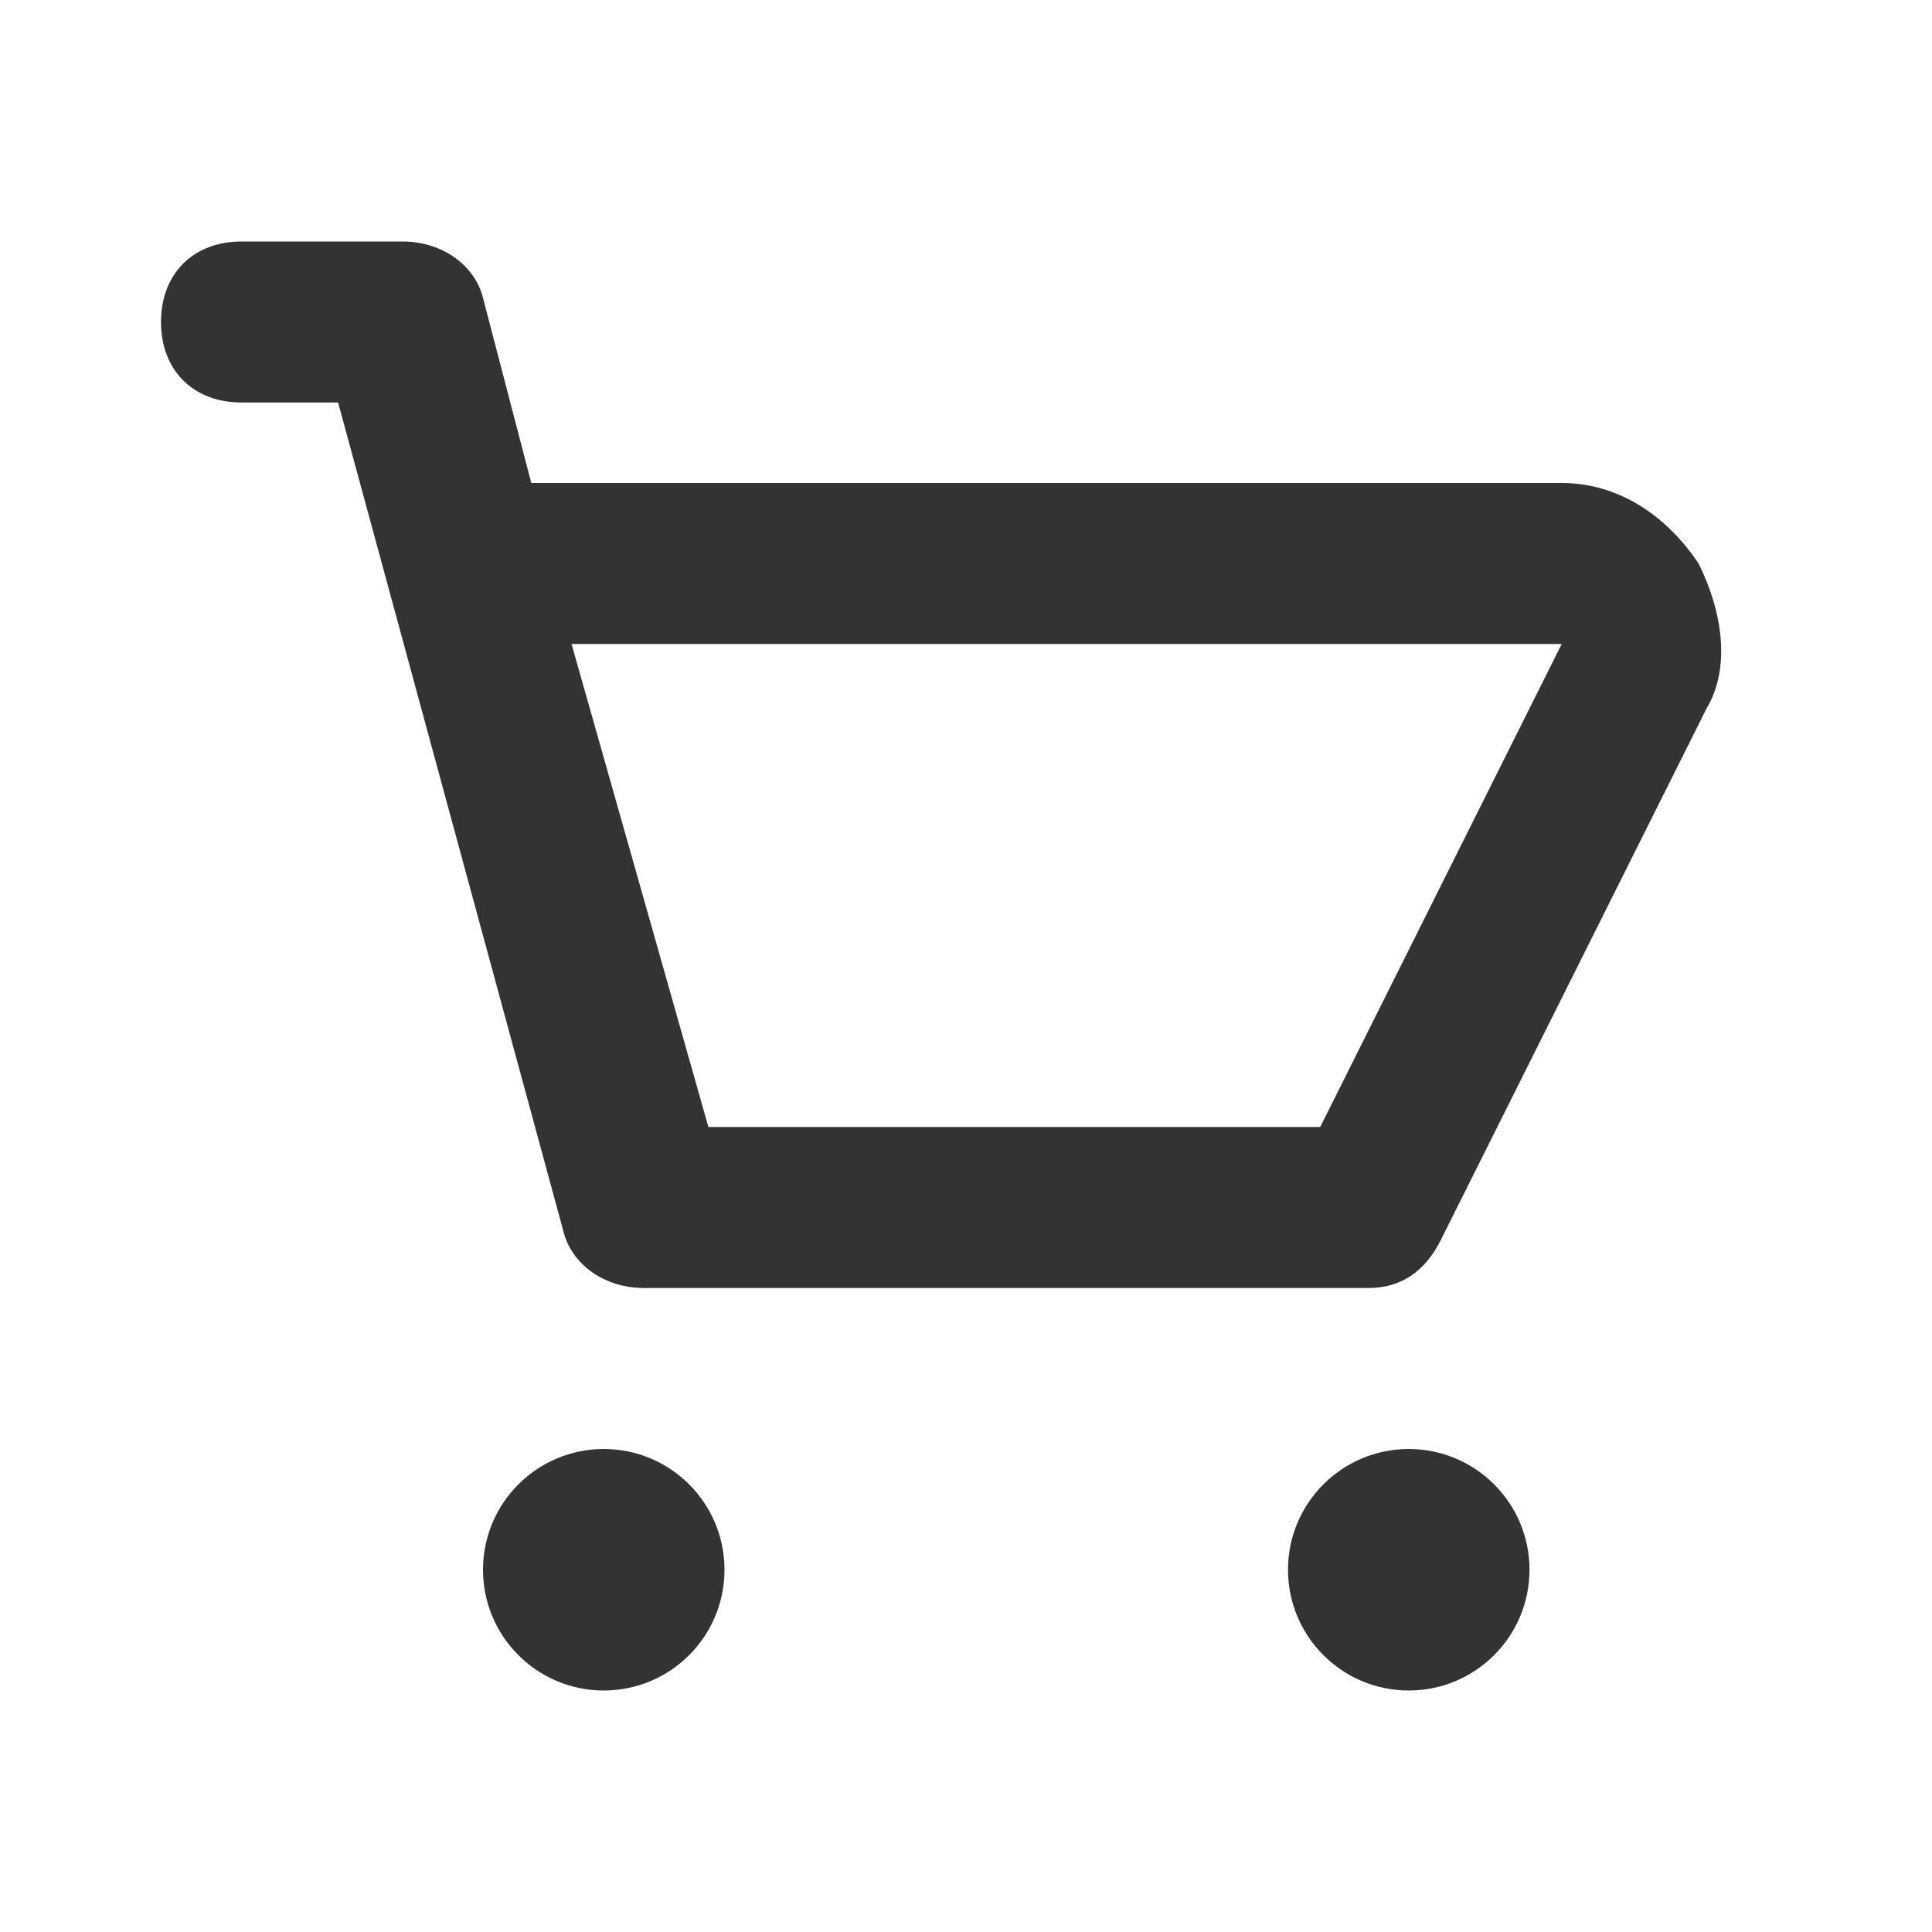 <?xml version="1.0" encoding="utf-8"?>
<!-- Generator: Adobe Illustrator 25.2.3, SVG Export Plug-In . SVG Version: 6.00 Build 0)  -->
<svg version="1.1" id="Layer_1" xmlns="http://www.w3.org/2000/svg" xmlns:xlink="http://www.w3.org/1999/xlink" x="0px" y="0px"
	 viewBox="0 0 24 24" style="enable-background:new 0 0 24 24;" xml:space="preserve">
<style type="text/css">
	.st0{fill:#343331;fill-opacity:0;}
	.st1{fill:#343331;}
</style>
<g>
	<g>
		<rect class="st0" width="24" height="24"/>
		<path class="st1" d="M21.1,7c-0.4-0.6-1-1-1.7-1H6.6L6,3.7C5.9,3.3,5.5,3,5,3H3C2.4,3,2,3.4,2,4s0.4,1,1,1h1.2L7,15.3
			C7.1,15.7,7.5,16,8,16h9c0.4,0,0.7-0.2,0.9-0.6l3.3-6.6C21.5,8.3,21.4,7.6,21.1,7z M16.4,14H8.8L7.1,8h12.3L16.4,14z"/>
		<circle class="st1" cx="7.5" cy="19.5" r="1.5"/>
		<circle class="st1" cx="17.5" cy="19.5" r="1.5"/>
	</g>
</g>
</svg>
